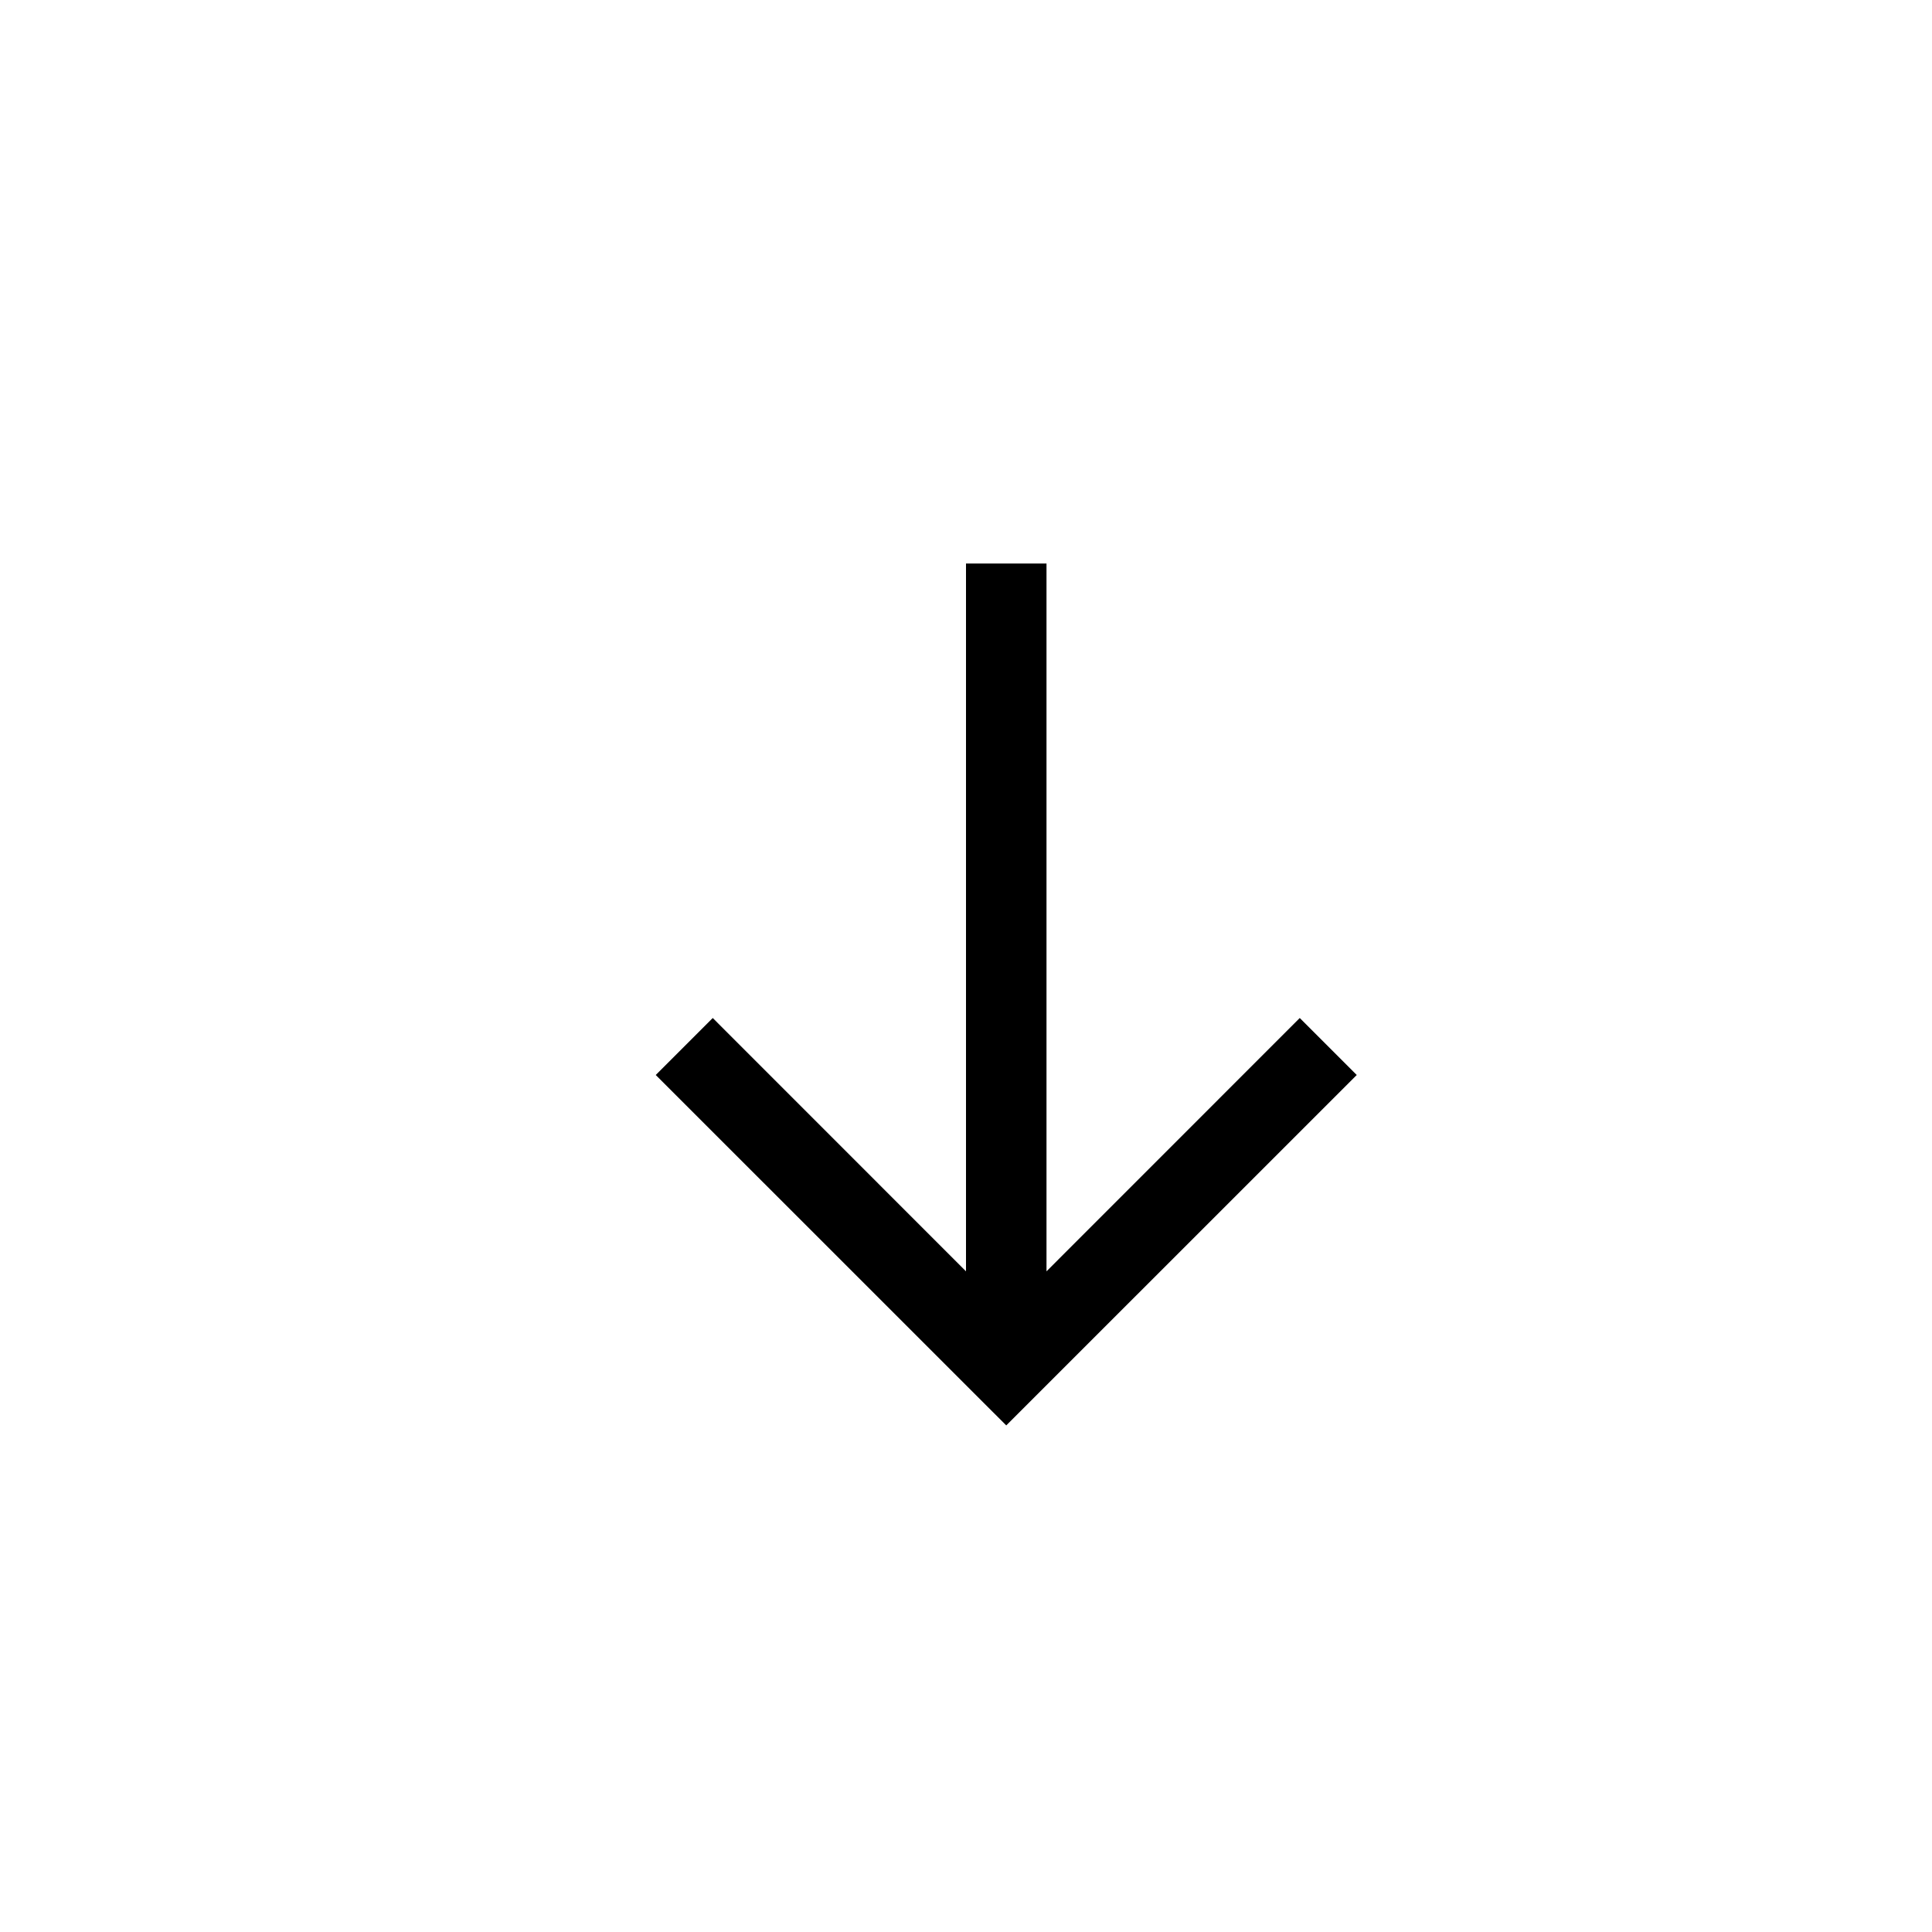 <svg width="24" height="24" viewBox="0 0 24 24" xmlns="http://www.w3.org/2000/svg">
    <path d="M13 15.793L16.146 12.646L16.854 13.354L12.5 17.707L8.146 13.354L8.854 12.646L12 15.793L12 7H13L13 15.793Z" />
</svg>

